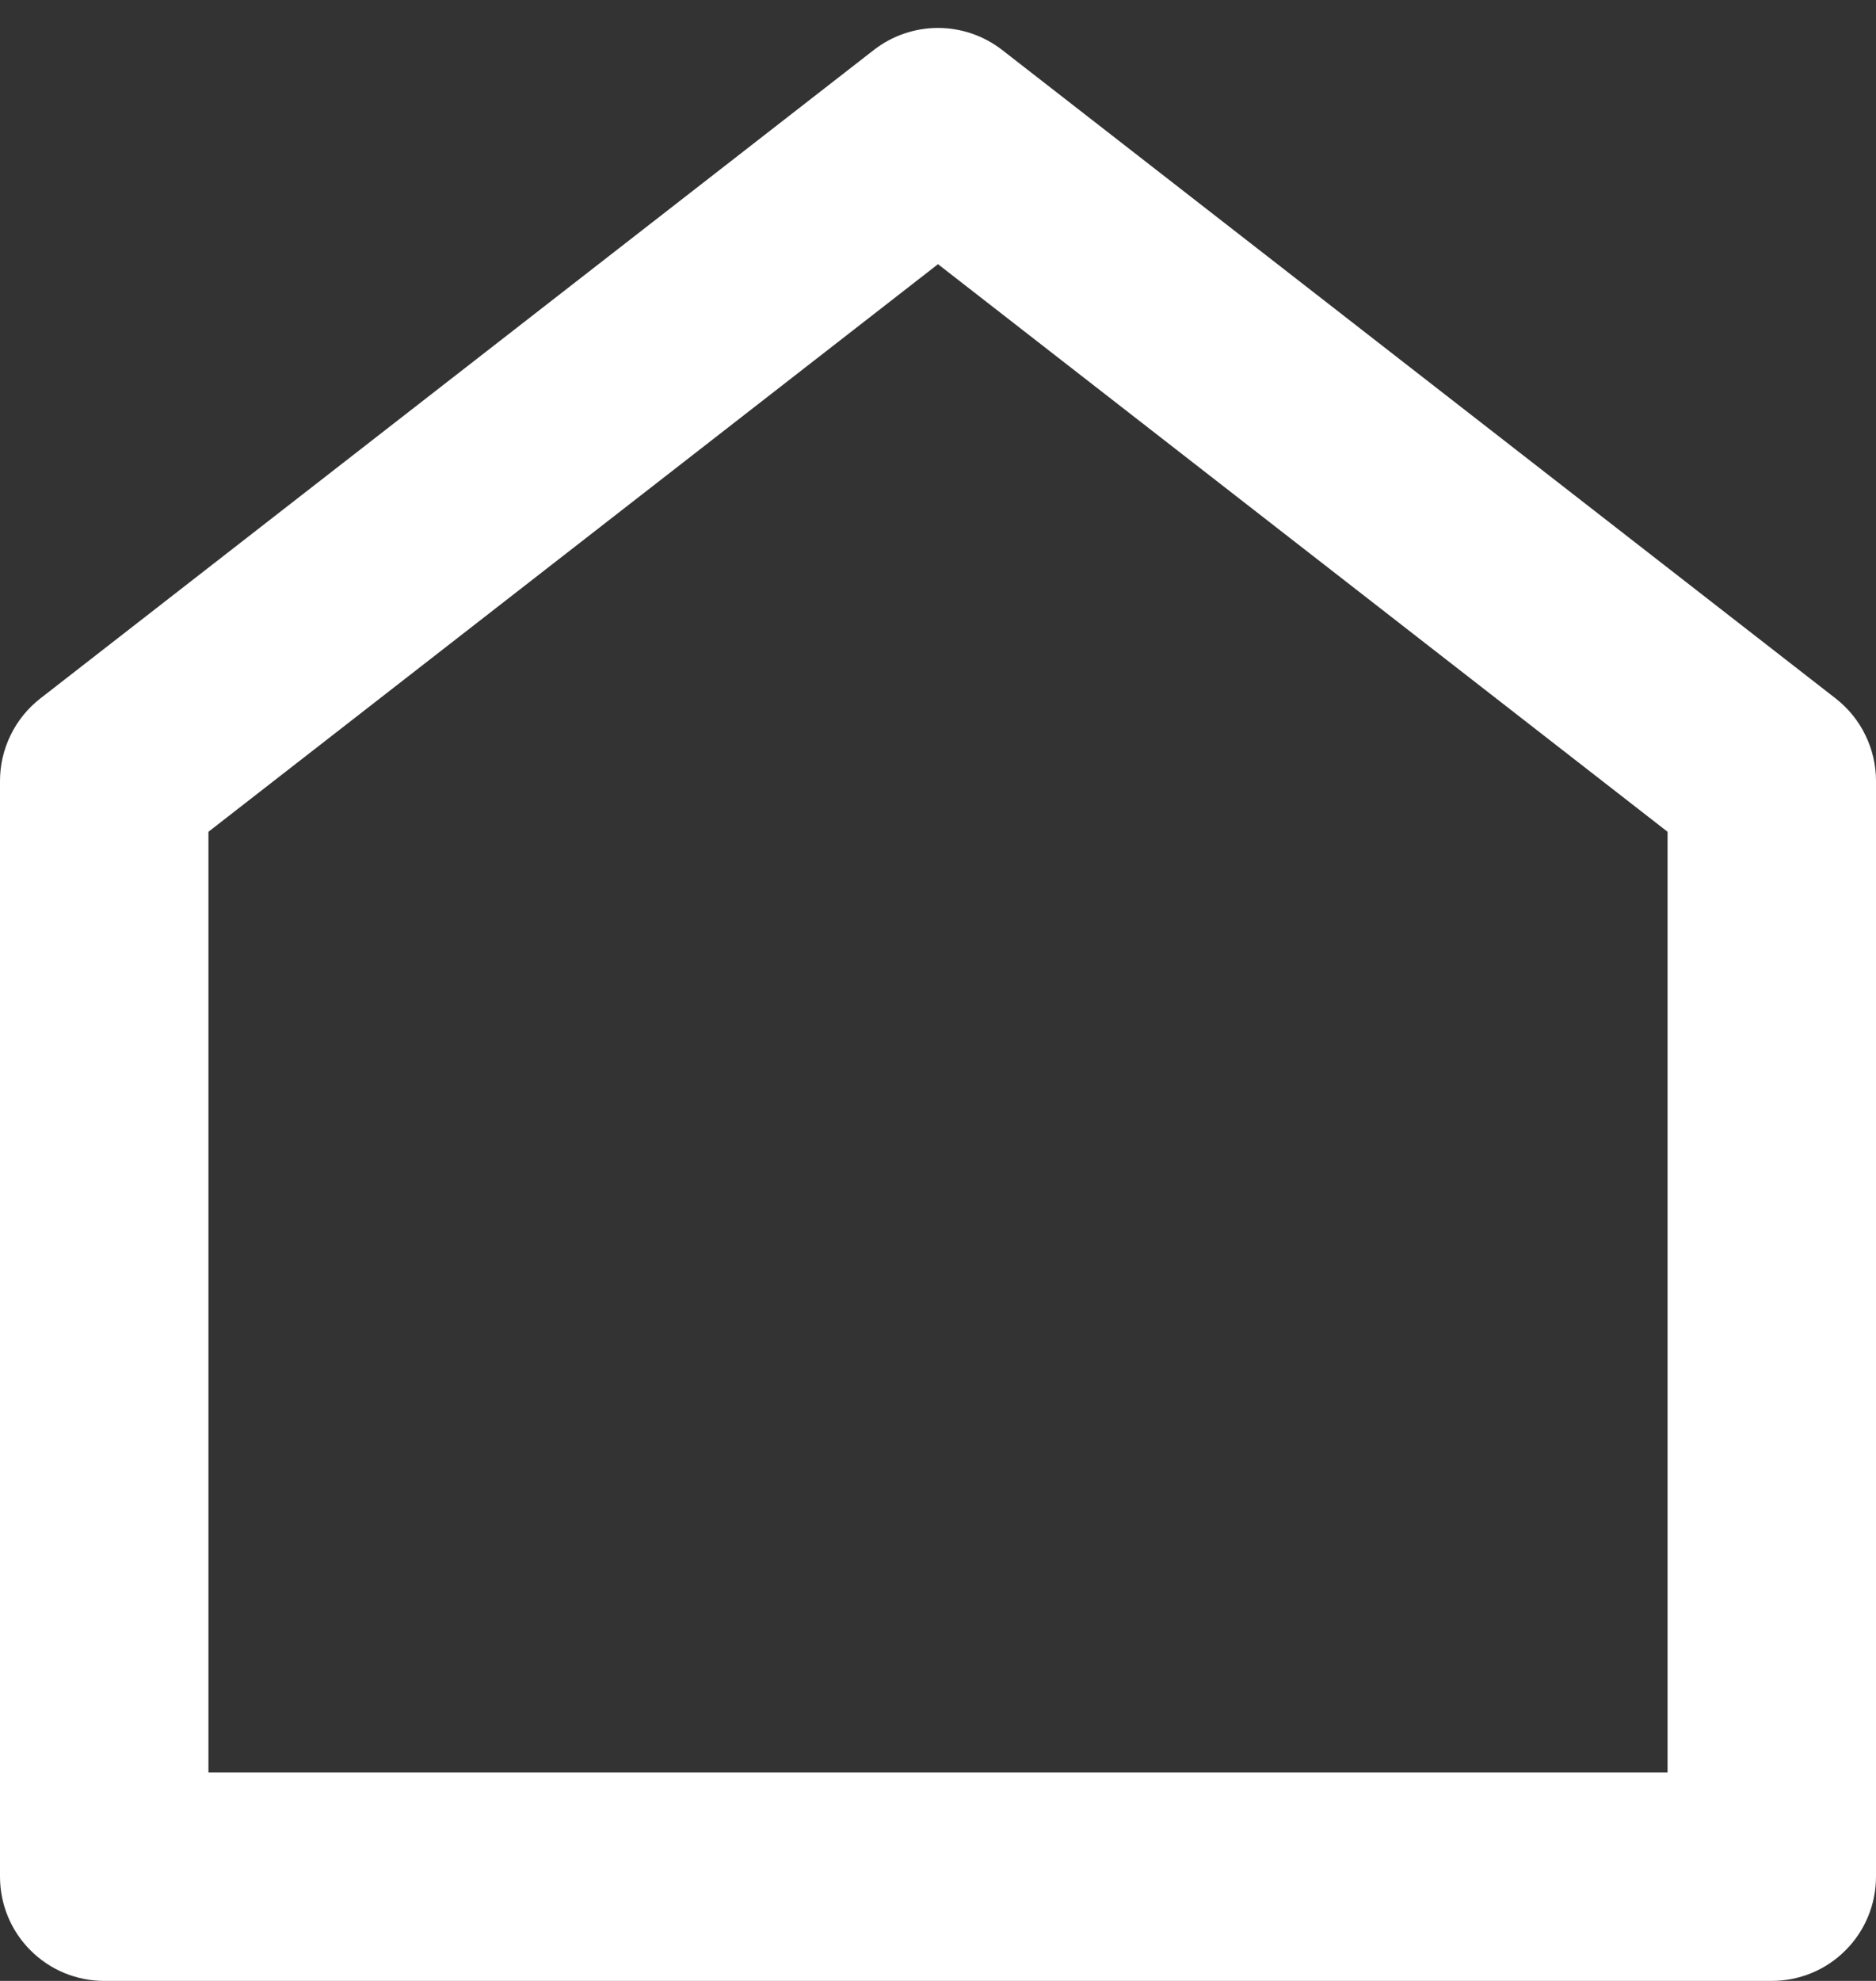 <svg width="18" height="19" viewBox="0 0 18 19" fill="none" xmlns="http://www.w3.org/2000/svg">
<rect x="0" y="0" width="18" height="19" fill="#333333" stroke="none"/>
<path d="M18 18C18 18.265 17.895 18.52 17.707 18.707C17.52 18.895 17.265 19 17 19H1C0.735 19 0.48 18.895 0.293 18.707C0.105 18.52 2.4071e-07 18.265 2.4071e-07 18V7.49C-0 7.338 0.035 7.187 0.102 7.051C0.168 6.914 0.266 6.794 0.386 6.7L8.386 0.478C8.562 0.342 8.778 0.268 9 0.268C9.222 0.268 9.438 0.342 9.614 0.478L17.614 6.7C17.734 6.794 17.832 6.914 17.898 7.051C17.965 7.187 18 7.338 18 7.49V18ZM16 17V7.978L9 2.534L2 7.978V17H16Z" fill="white"/>
</svg>
